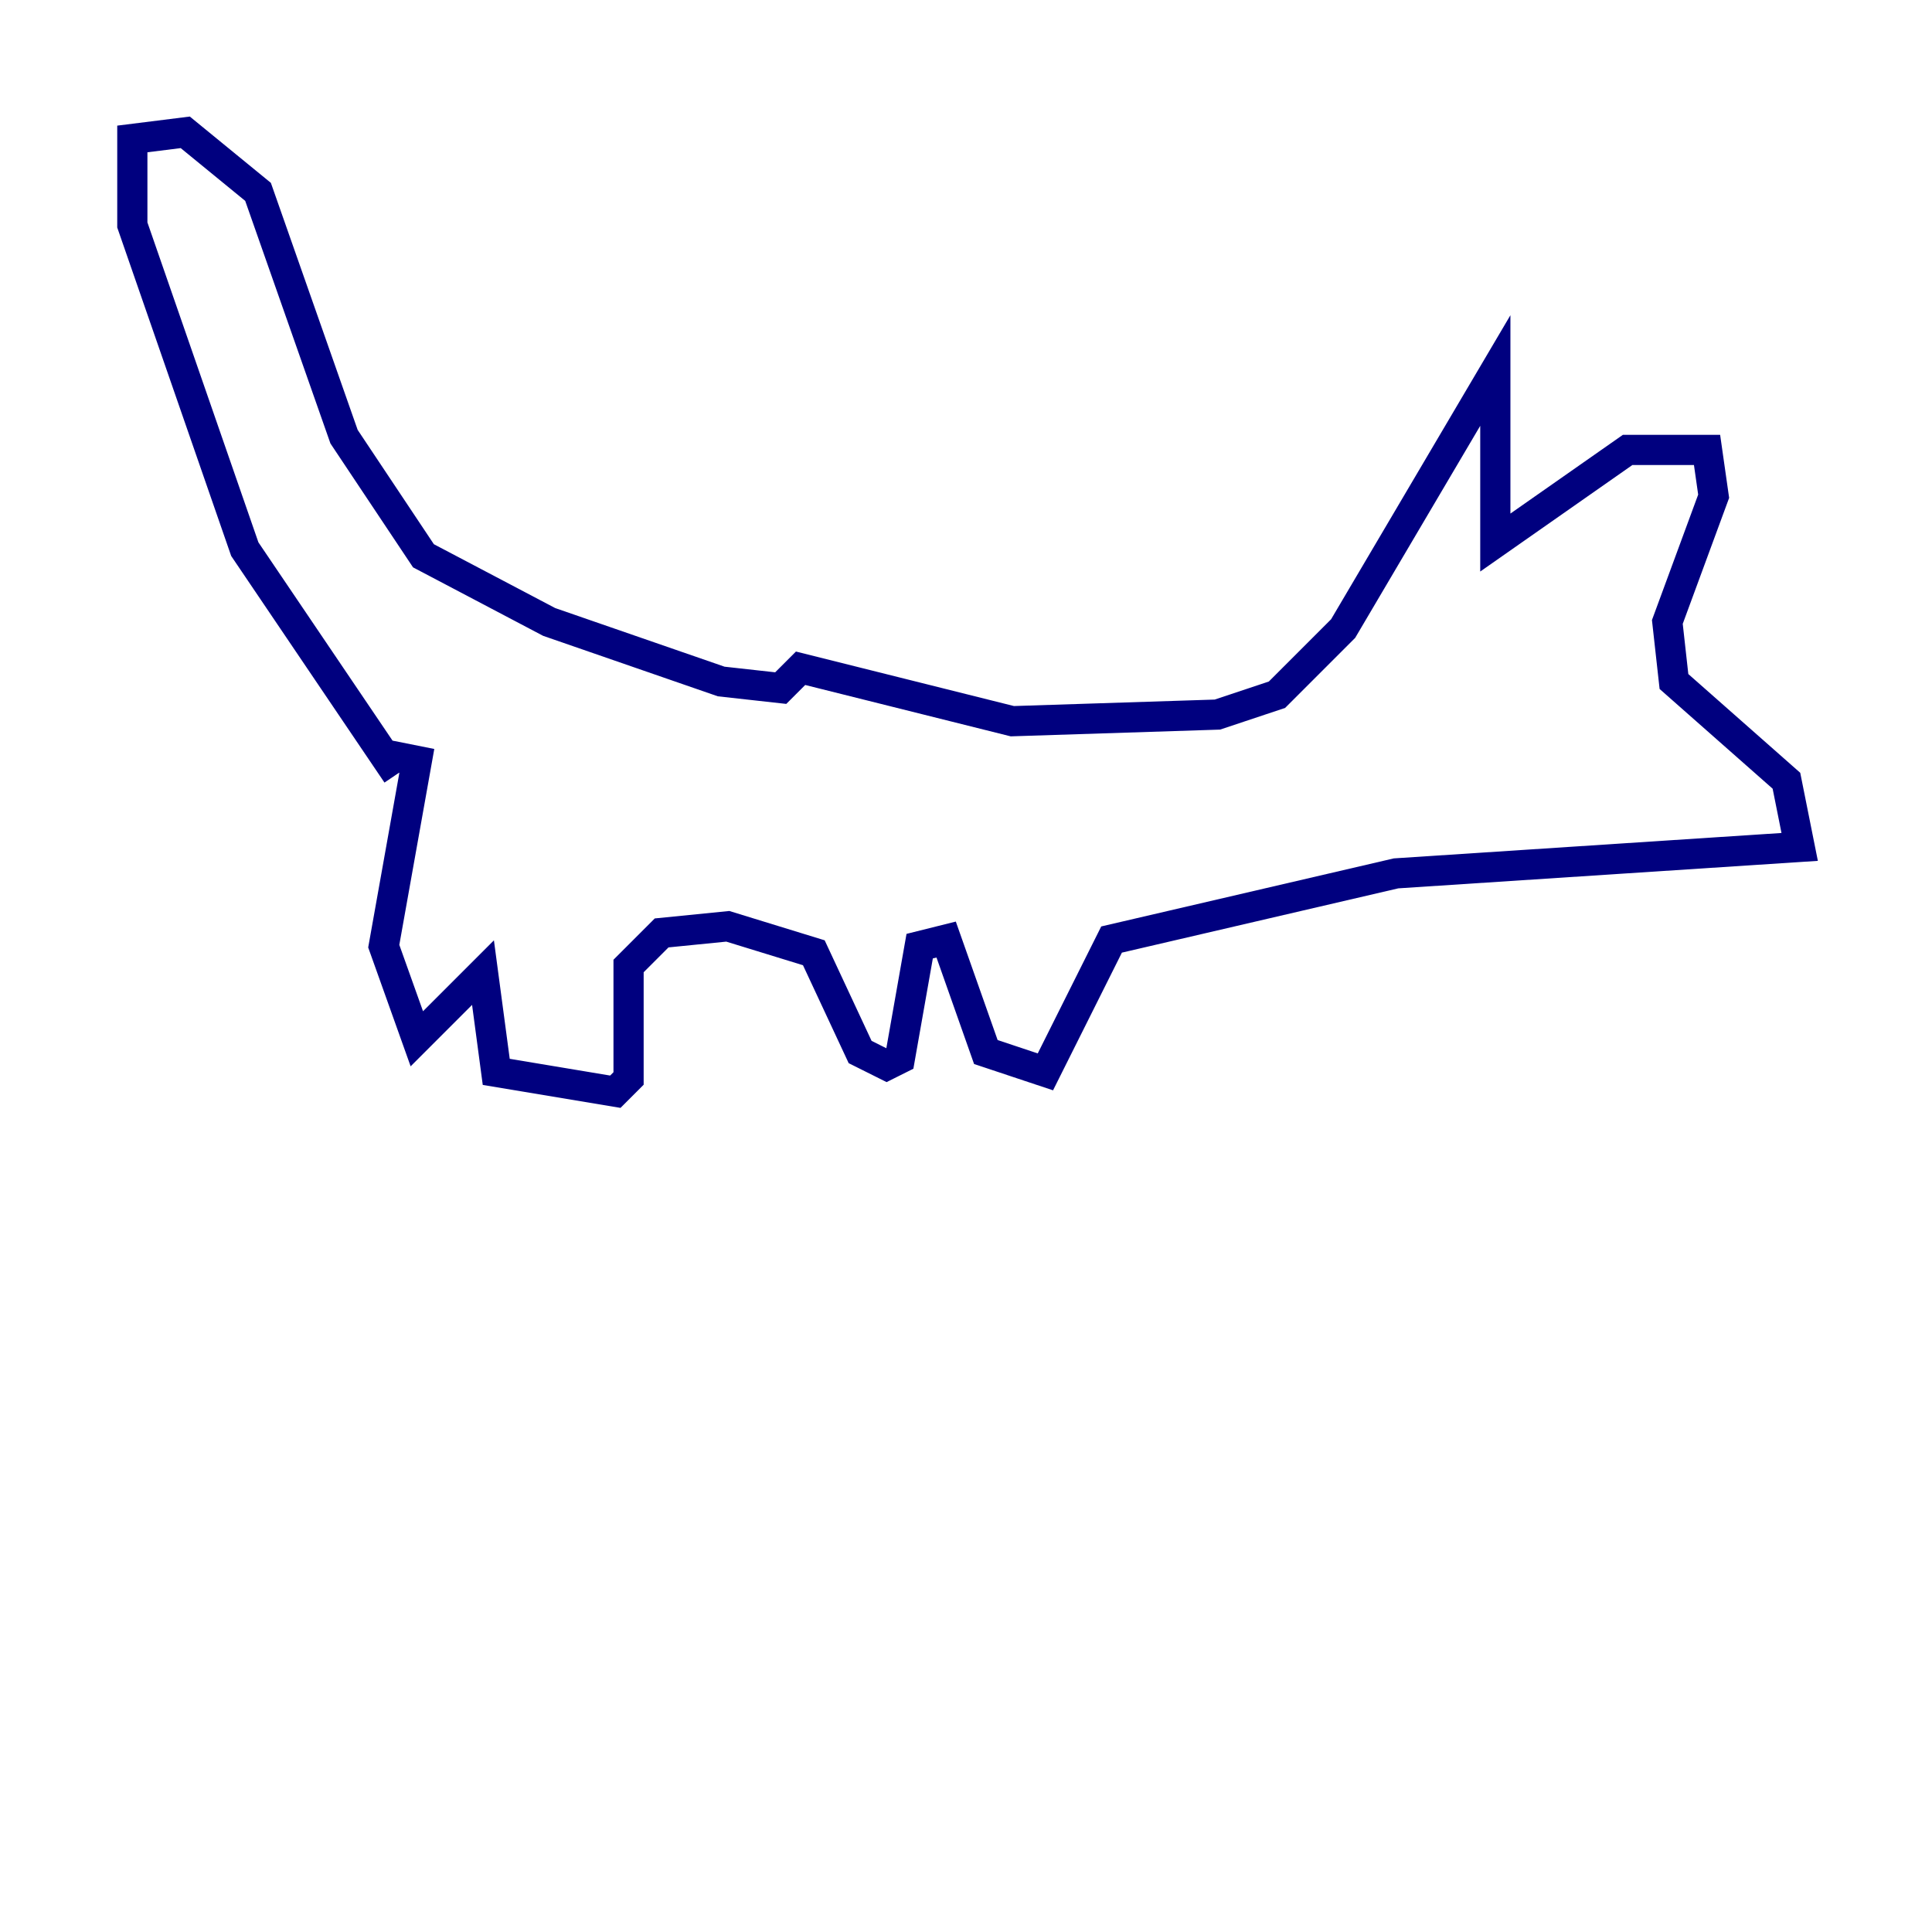 <?xml version="1.0" encoding="utf-8" ?>
<svg baseProfile="tiny" height="128" version="1.2" viewBox="0,0,128,128" width="128" xmlns="http://www.w3.org/2000/svg" xmlns:ev="http://www.w3.org/2001/xml-events" xmlns:xlink="http://www.w3.org/1999/xlink"><defs /><polyline fill="none" points="26.301,51.288 16.219,36.384 8.767,14.904 8.767,9.206 12.274,8.767 17.096,12.712 22.794,28.931 28.055,36.822 36.384,41.206 47.781,45.151 51.726,45.589 53.041,44.274 67.069,47.781 80.657,47.343 84.603,46.027 88.986,41.644 99.069,24.548 99.069,35.945 107.836,29.808 113.096,29.808 113.534,32.877 110.466,41.206 110.904,45.151 118.356,51.726 119.233,56.11 92.493,57.863 73.644,62.247 69.26,71.014 65.315,69.699 62.685,62.247 60.931,62.685 59.616,70.137 58.74,70.575 56.986,69.699 53.918,63.123 48.219,61.37 43.836,61.808 41.644,64.0 41.644,71.452 40.767,72.329 32.877,71.014 32.0,64.438 27.616,68.822 25.425,62.685 27.616,50.411 25.425,49.973" stroke="#00007f" stroke-width="2" /></svg>